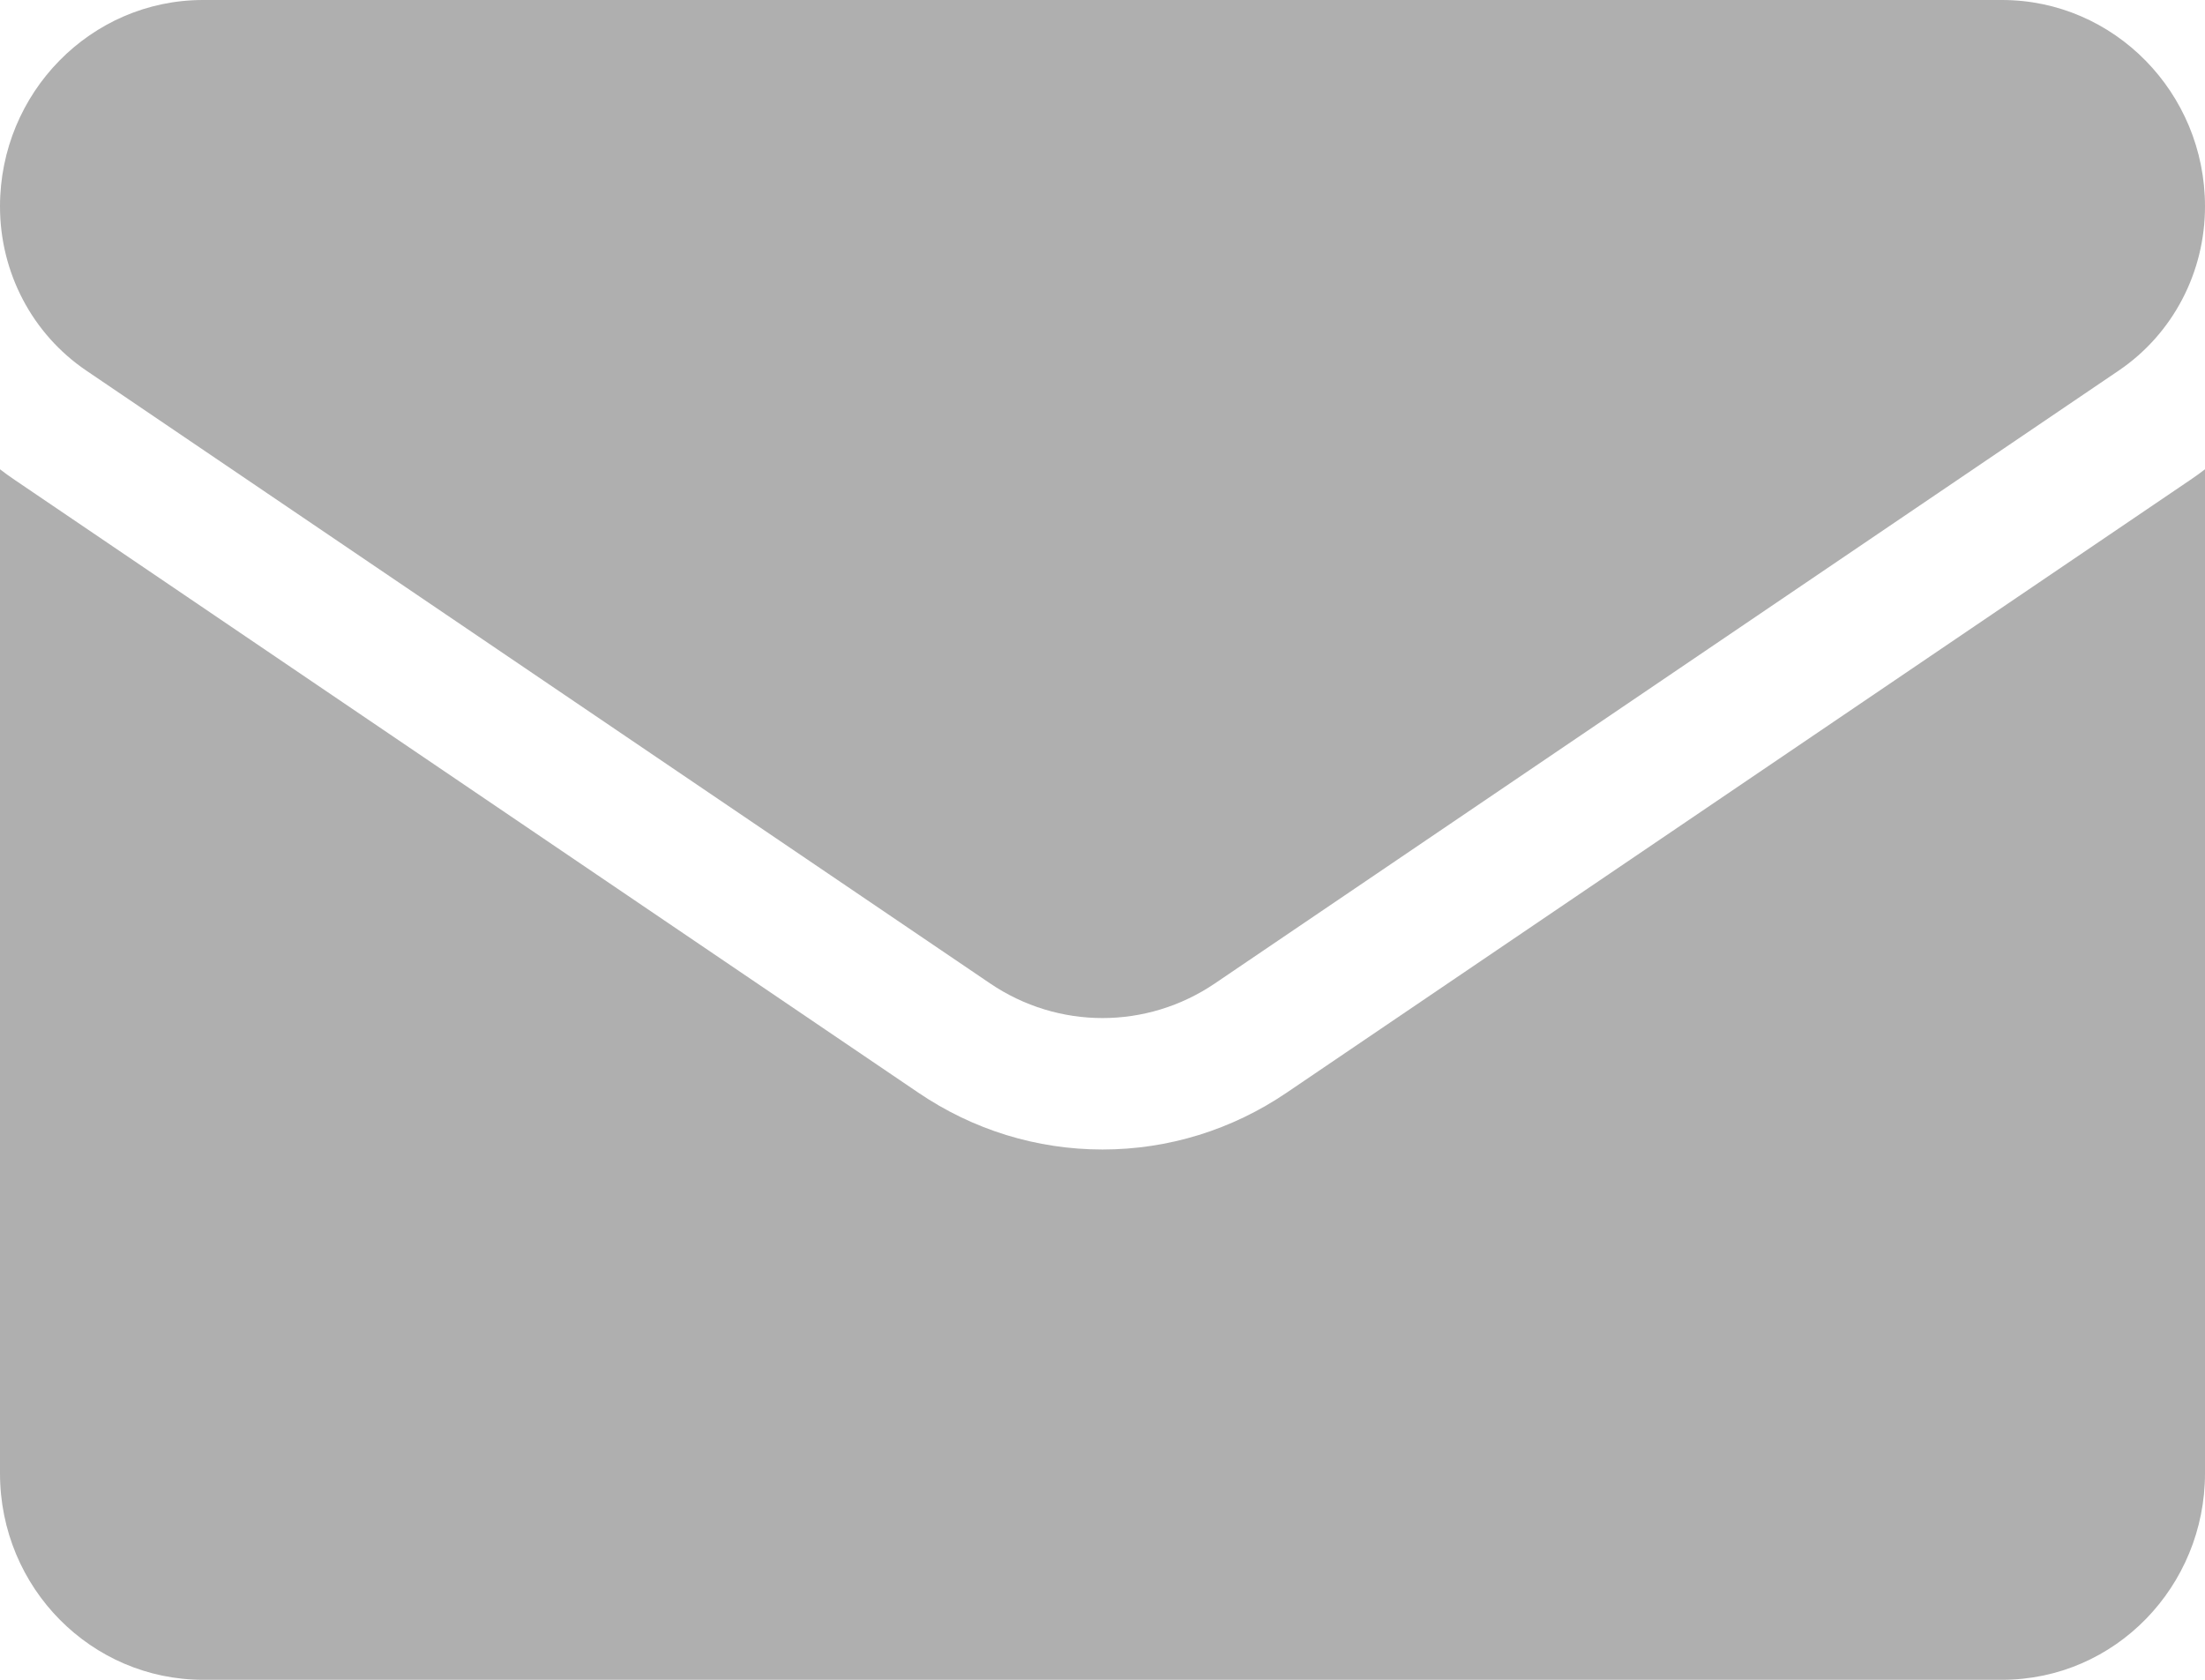 <svg width="21" height="16" viewBox="0 0 21 16" fill="none" xmlns="http://www.w3.org/2000/svg">
<path d="M12.255 10.407C11.733 10.762 11.126 10.949 10.5 10.949C9.874 10.949 9.267 10.762 8.745 10.407L0.14 4.571C0.092 4.539 0.046 4.505 0 4.47V14.033C0 15.13 0.875 16 1.933 16H19.067C20.145 16 21 15.11 21 14.033V4.47C20.954 4.505 20.908 4.539 20.86 4.571L12.255 10.407Z" fill="#AFAFAF"/>
<path d="M0.822 3.53L9.428 9.366C9.753 9.587 10.127 9.697 10.5 9.697C10.873 9.697 11.247 9.587 11.572 9.366L20.178 3.53C20.693 3.181 21 2.596 21 1.966C21 0.882 20.133 0 19.067 0H1.933C0.867 4.17245e-05 0 0.882 0 1.967C0 2.596 0.307 3.181 0.822 3.53Z" fill="#AFAFAF"/>
</svg>
